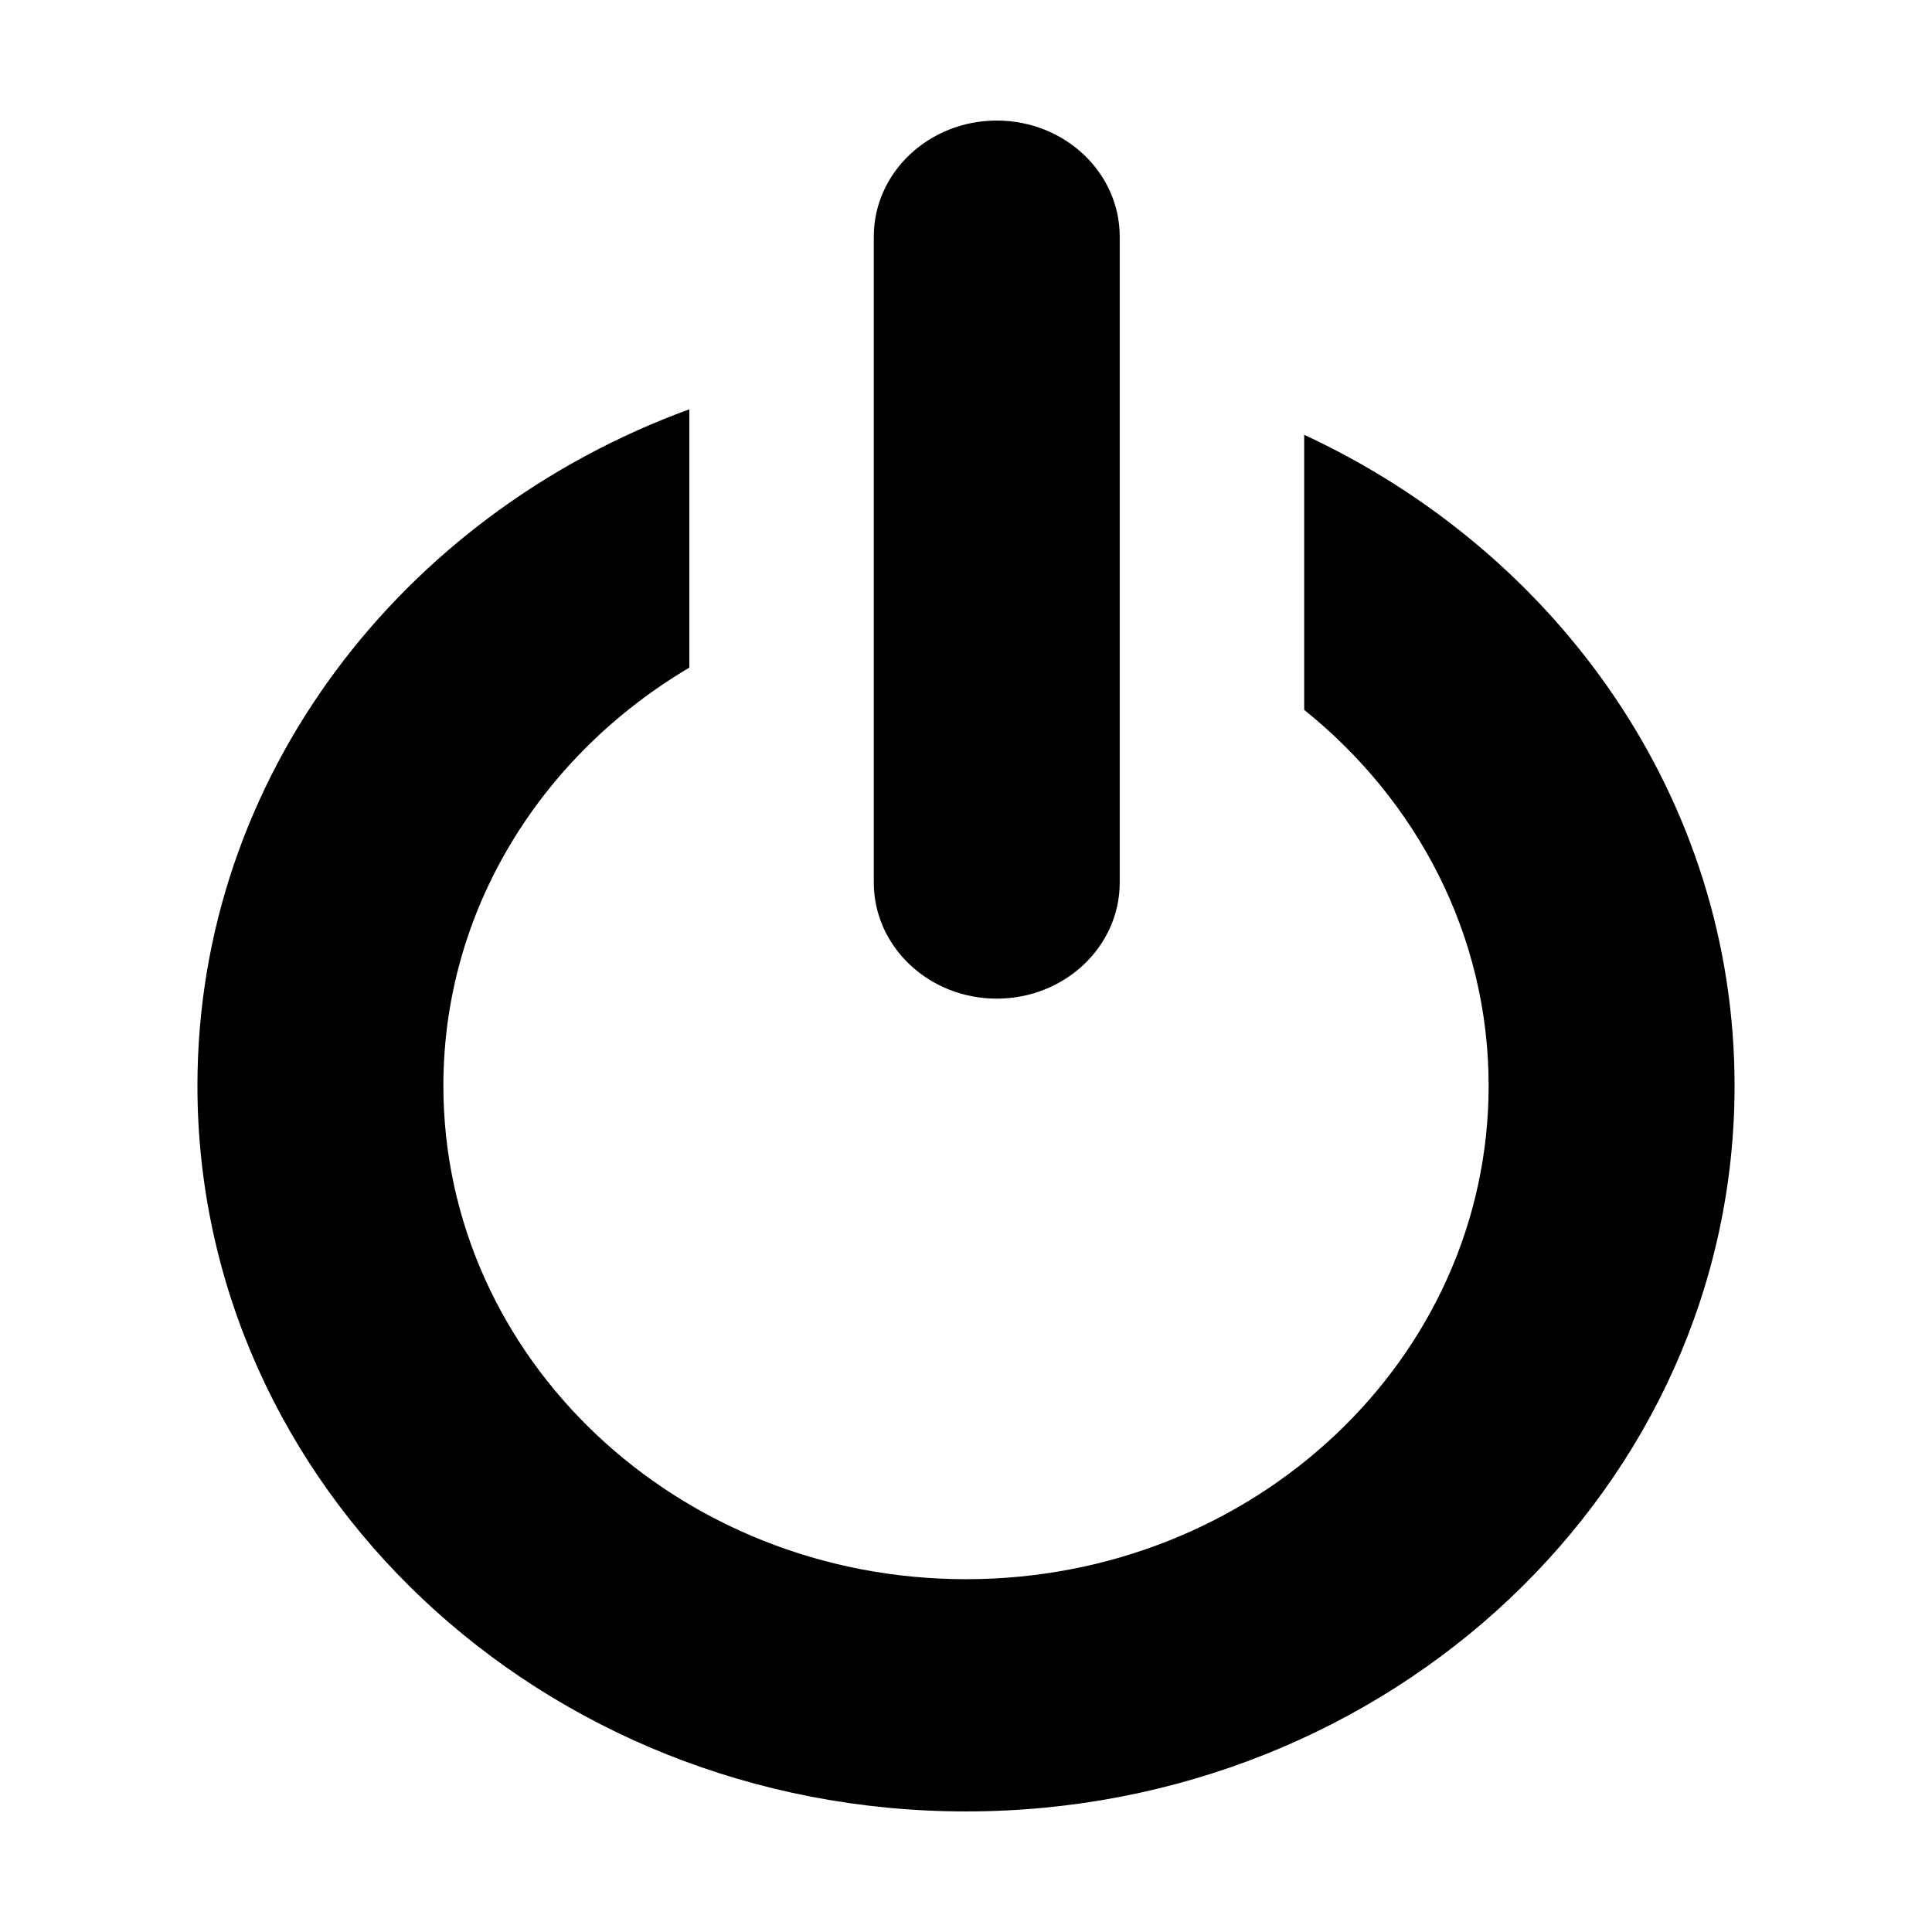 <?xml version="1.0" standalone="no"?><!DOCTYPE svg PUBLIC "-//W3C//DTD SVG 1.1//EN" "http://www.w3.org/Graphics/SVG/1.1/DTD/svg11.dtd"><svg t="1537839263134" class="icon" style="" viewBox="0 0 1024 1024" version="1.1" xmlns="http://www.w3.org/2000/svg" p-id="5159" xmlns:xlink="http://www.w3.org/1999/xlink" width="200" height="200"><defs><style type="text/css"></style></defs><path d="M463.122 125.442c0-33.995 29.189-61.539 65.183-61.539 36 0 65.172 27.543 65.172 61.539l0 342.324c0 33.985-29.172 61.533-65.172 61.533-35.995 0-65.183-27.548-65.183-61.533L463.122 125.442 463.122 125.442zM512.005 960.096c-224.977 0-407.36-172.215-407.36-384.64 0-163.542 108.298-302.88 260.711-358.52L365.356 353.862c-78.181 46.233-130.355 128.069-130.355 221.593 0 144.455 124.028 261.552 277.005 261.552 152.988 0 277-117.097 277-261.552 0-79.859-38.01-151.233-97.761-199.215L691.245 230.455c134.977 62.657 228.11 193.398 228.11 345.012C919.365 787.88 736.982 960.096 512.005 960.096L512.005 960.096zM512.005 960.096" p-id="5160"></path></svg>